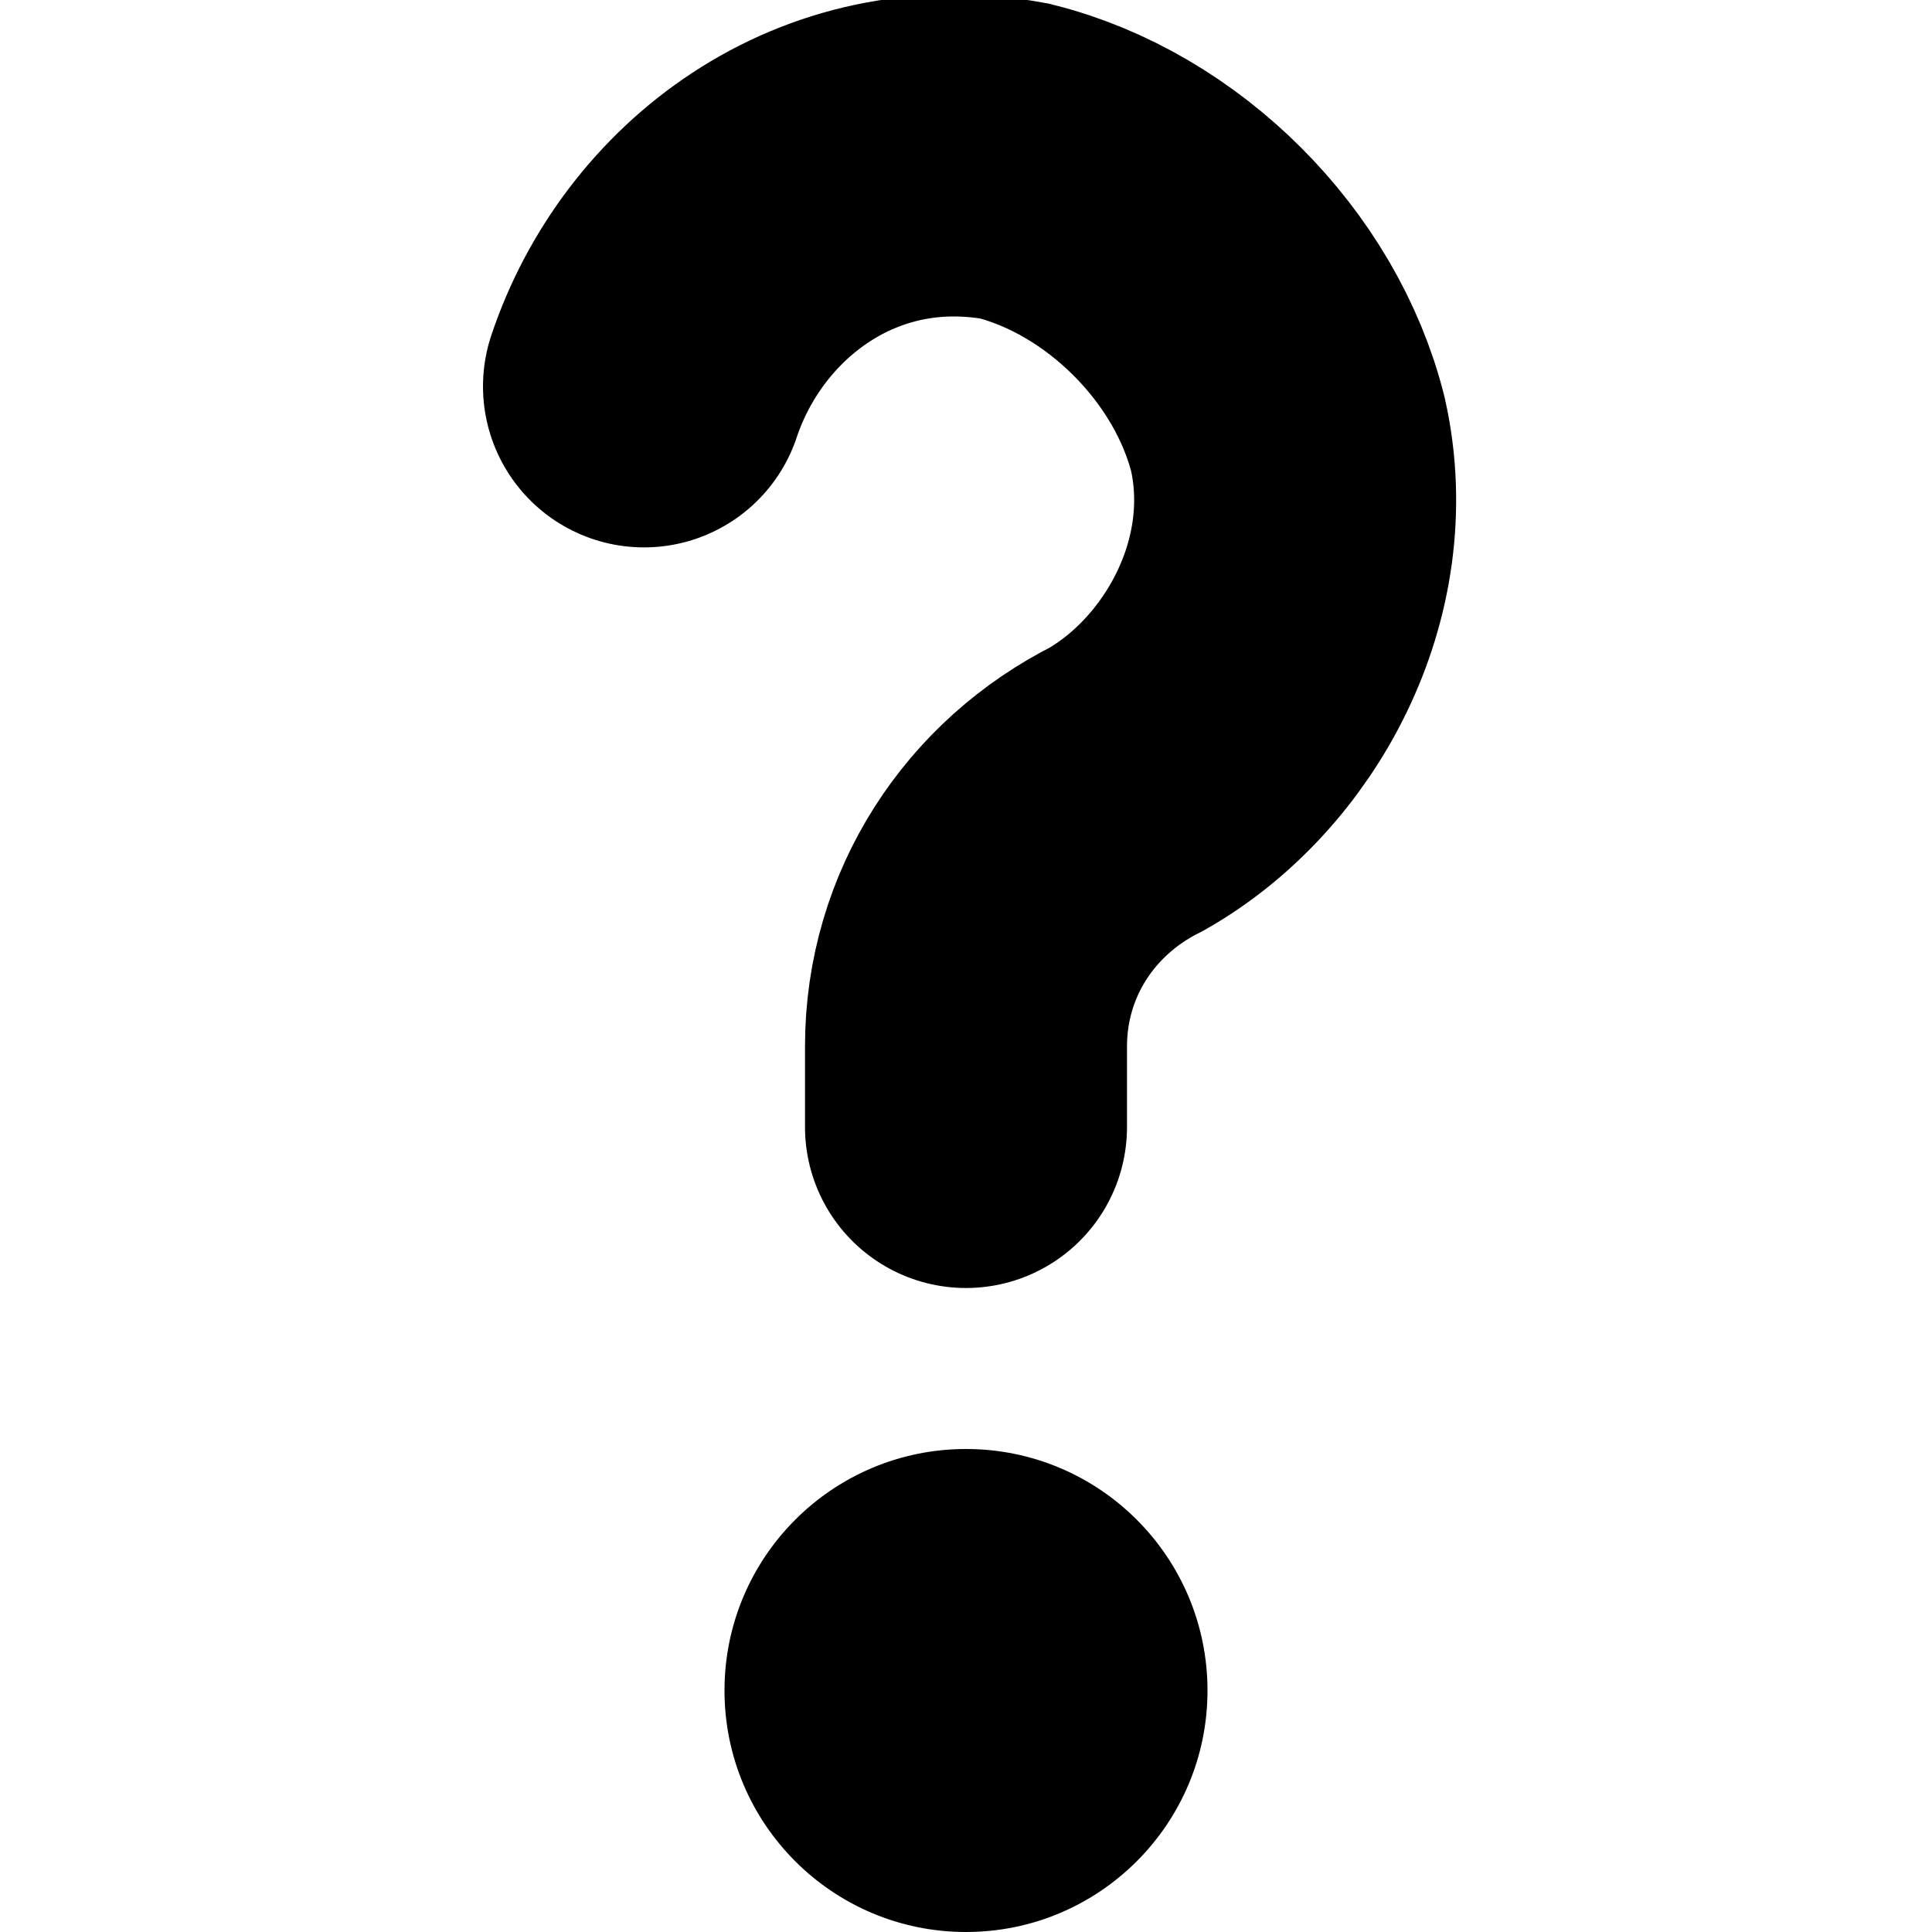 <svg xmlns="http://www.w3.org/2000/svg" width="3em" height="3em" viewBox="0 0 12 12"><path fill="none" stroke="currentColor" stroke-linecap="round" stroke-width="2" d="M6 7v-.5c0-.7.4-1.3 1-1.6c.7-.4 1.2-1.3 1-2.2c-.2-.8-.9-1.5-1.7-1.7c-1.1-.2-2 .5-2.3 1.4"/><circle cx="6" cy="10.5" r="1.5" fill="currentColor"/></svg>